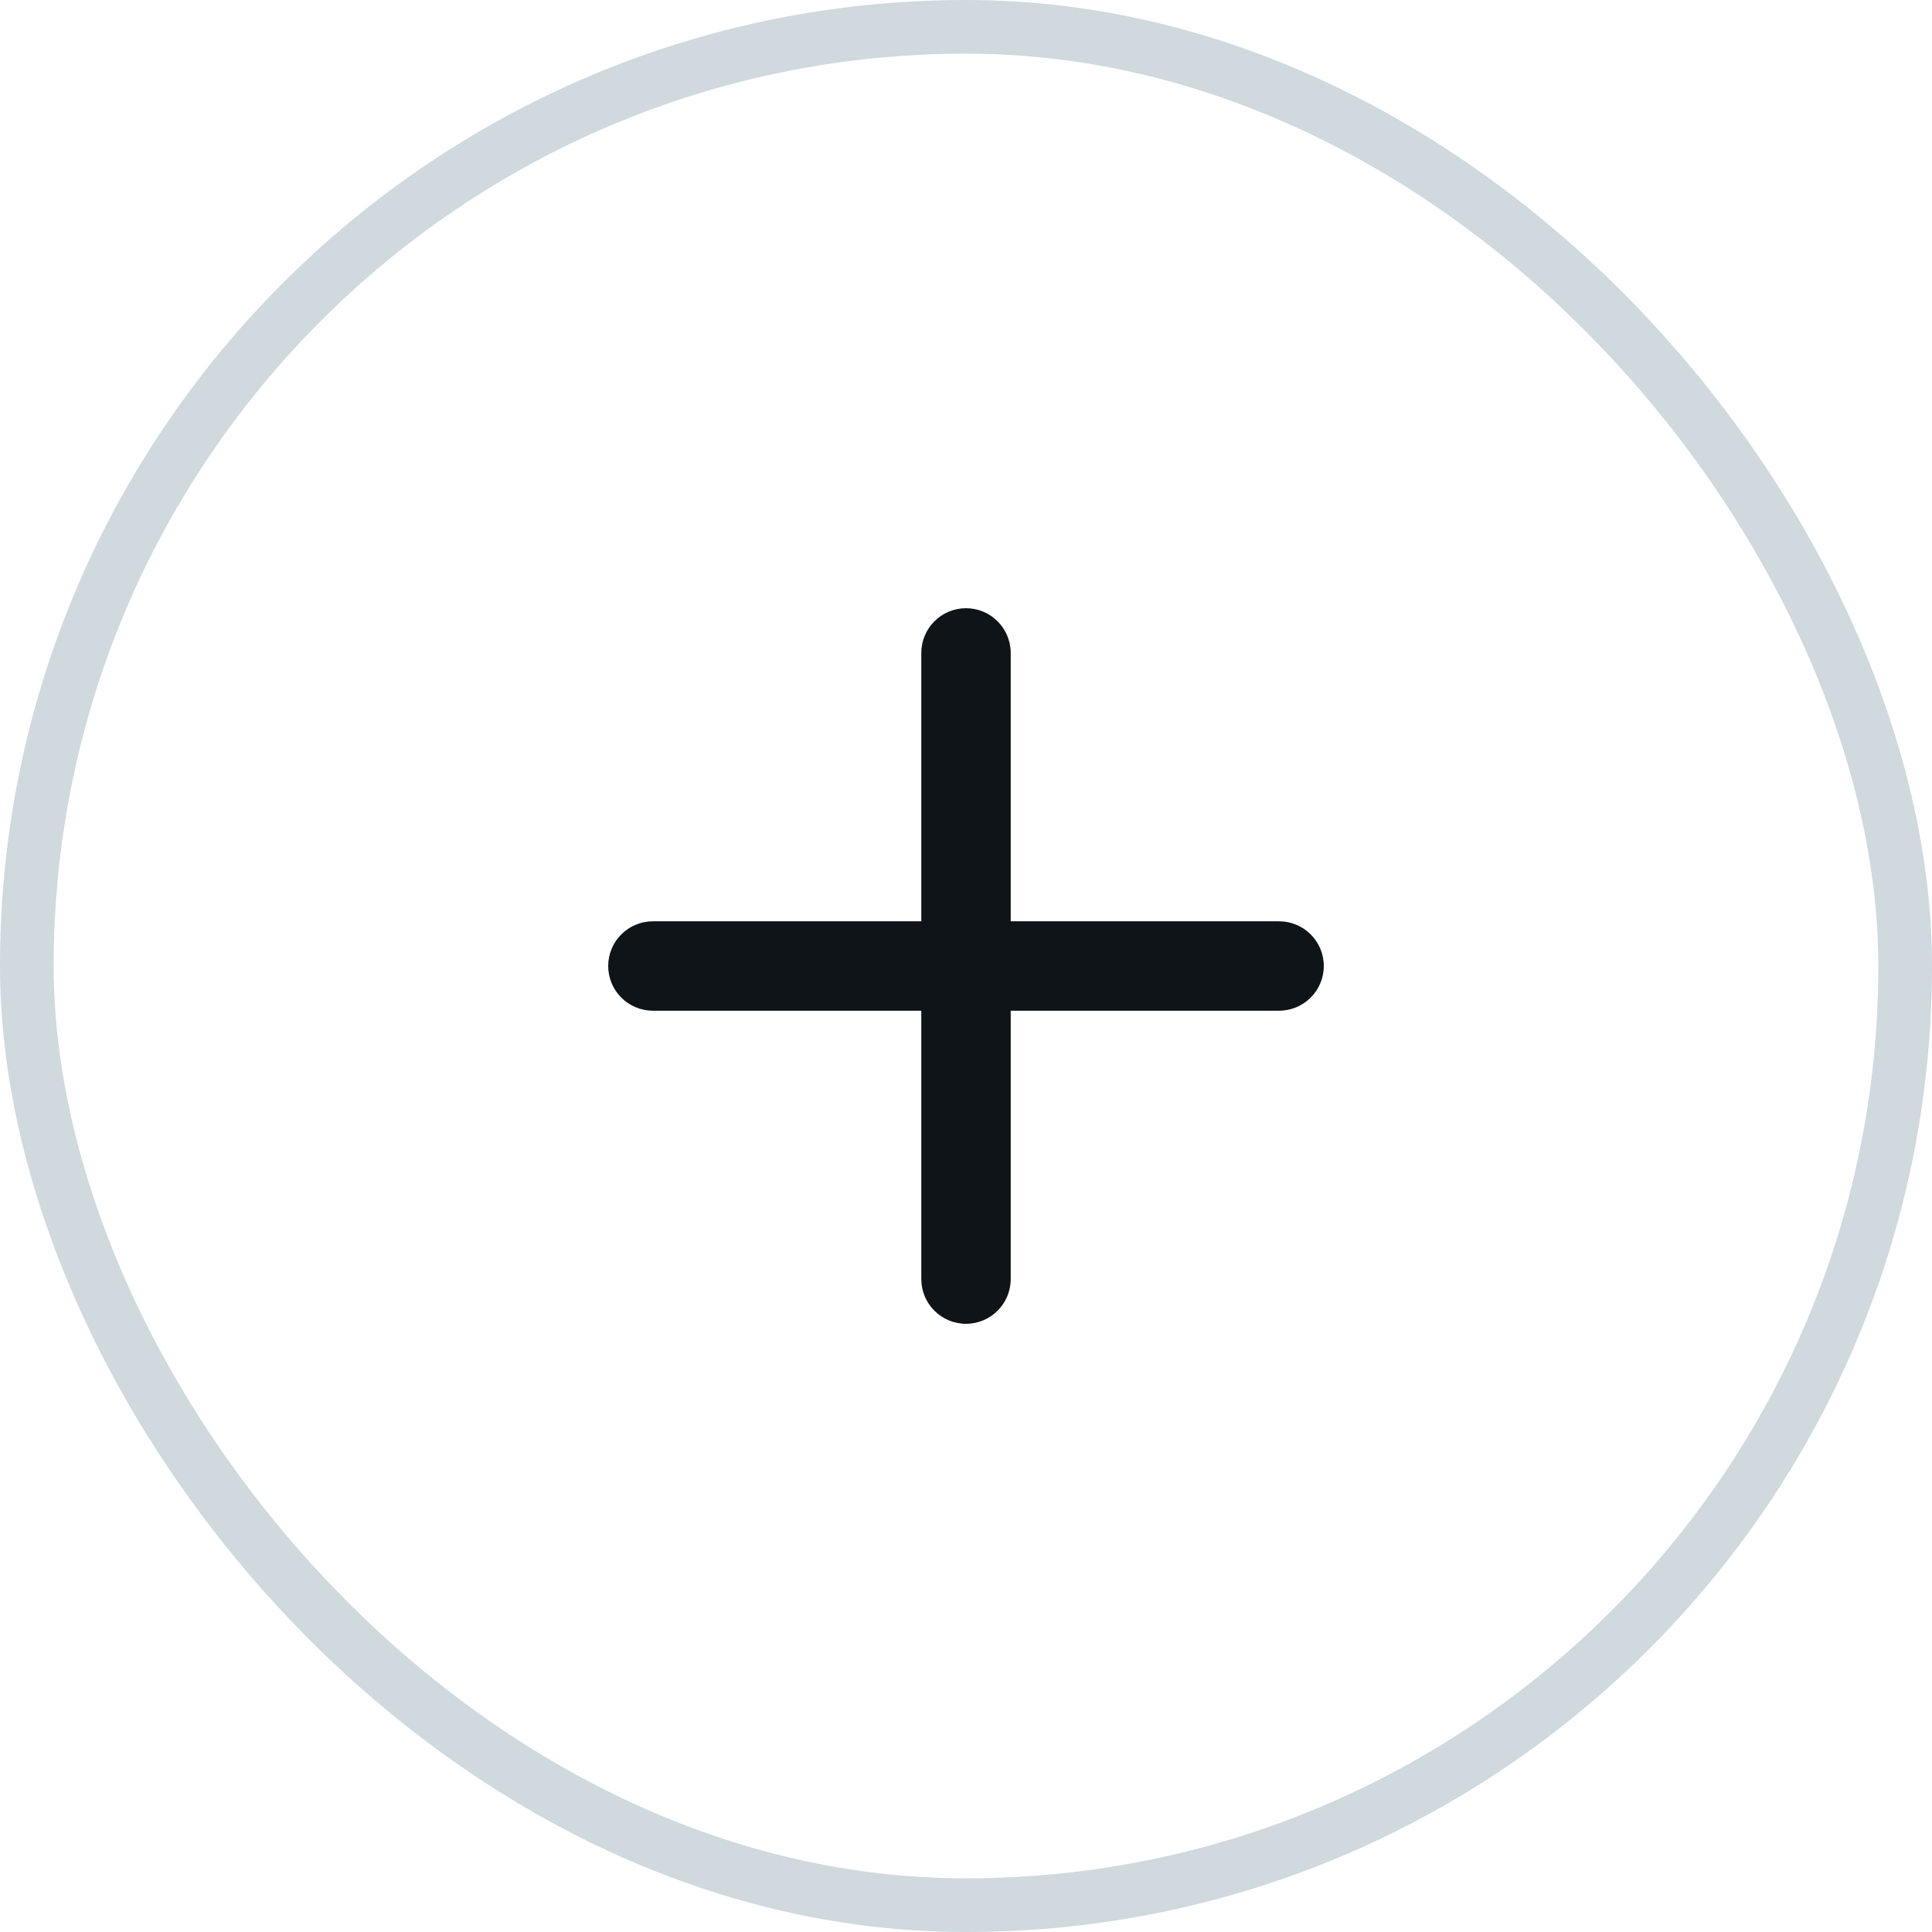 <svg width="36" height="36" viewBox="0 0 36 36" fill="none" xmlns="http://www.w3.org/2000/svg">
    <rect x="0.5" y="0.5" width="35" height="35" rx="17.5" stroke="#CFD9DE"/>
    <path fill-rule="evenodd" clip-rule="evenodd" d="M18 11.333C18.46 11.333 18.833 11.707 18.833 12.167V17.167H23.833C24.294 17.167 24.667 17.54 24.667 18C24.667 18.46 24.294 18.833 23.833 18.833H18.833V23.833C18.833 24.294 18.46 24.667 18 24.667C17.54 24.667 17.167 24.294 17.167 23.833V18.833H12.167C11.706 18.833 11.333 18.46 11.333 18C11.333 17.54 11.706 17.167 12.167 17.167H17.167V12.167C17.167 11.707 17.54 11.333 18 11.333Z" fill="#0F1419"/>
</svg>
